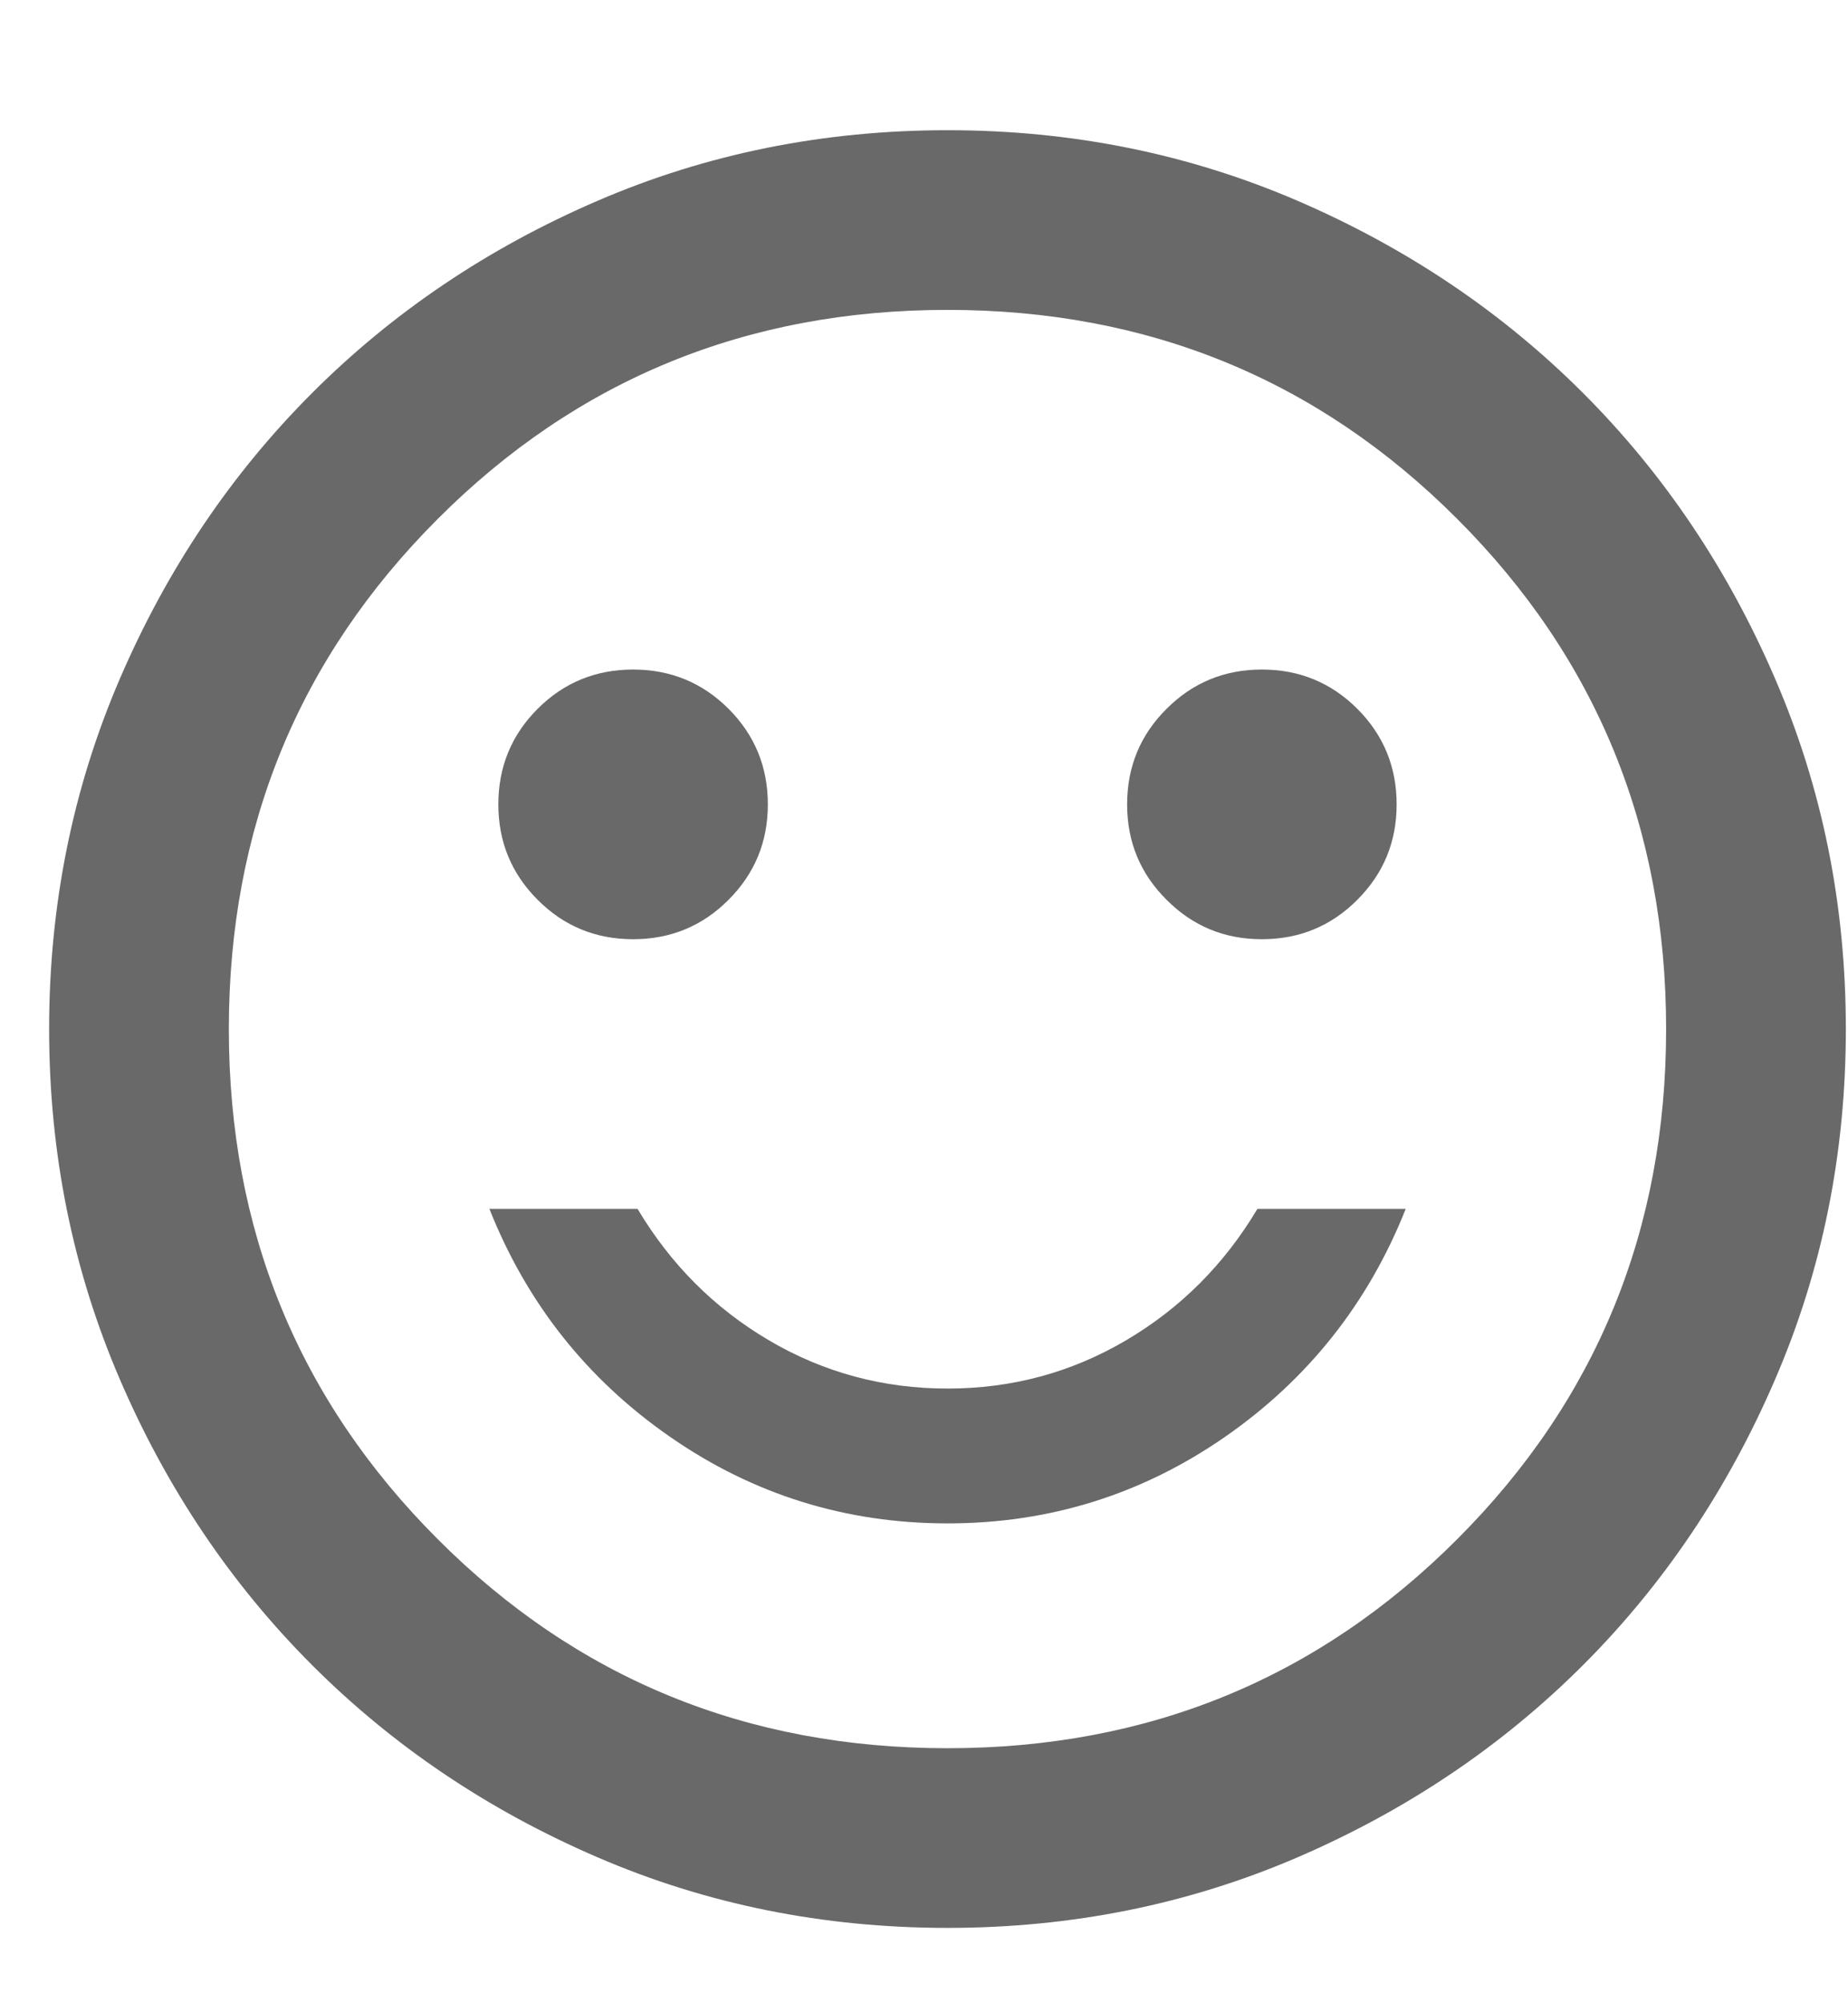 <svg width="12" height="13" viewBox="0 0 12 13" fill="none" xmlns="http://www.w3.org/2000/svg">
<path d="M8.194 6.095C8.437 6.095 8.644 6.01 8.814 5.839C8.984 5.669 9.069 5.463 9.069 5.22C9.069 4.977 8.984 4.77 8.814 4.6C8.644 4.43 8.437 4.345 8.194 4.345C7.951 4.345 7.745 4.43 7.575 4.6C7.404 4.77 7.319 4.977 7.319 5.22C7.319 5.463 7.404 5.669 7.575 5.839C7.745 6.01 7.951 6.095 8.194 6.095ZM4.111 6.095C4.354 6.095 4.561 6.01 4.731 5.839C4.901 5.669 4.986 5.463 4.986 5.22C4.986 4.977 4.901 4.77 4.731 4.6C4.561 4.43 4.354 4.345 4.111 4.345C3.868 4.345 3.661 4.43 3.491 4.6C3.321 4.77 3.236 4.977 3.236 5.22C3.236 5.463 3.321 5.669 3.491 5.839C3.661 6.01 3.868 6.095 4.111 6.095ZM6.153 9.886C6.814 9.886 7.414 9.699 7.954 9.325C8.493 8.951 8.885 8.457 9.128 7.845H8.165C7.951 8.204 7.667 8.489 7.312 8.698C6.957 8.907 6.571 9.011 6.153 9.011C5.735 9.011 5.348 8.907 4.993 8.698C4.638 8.489 4.354 8.204 4.14 7.845H3.178C3.421 8.457 3.812 8.951 4.352 9.325C4.891 9.699 5.492 9.886 6.153 9.886ZM6.153 12.511C5.346 12.511 4.587 12.358 3.878 12.052C3.168 11.746 2.551 11.33 2.026 10.805C1.501 10.28 1.085 9.663 0.779 8.953C0.473 8.243 0.319 7.485 0.319 6.678C0.319 5.871 0.473 5.113 0.779 4.403C1.085 3.693 1.501 3.076 2.026 2.551C2.551 2.026 3.168 1.61 3.878 1.304C4.587 0.998 5.346 0.845 6.153 0.845C6.96 0.845 7.718 0.998 8.428 1.304C9.137 1.61 9.755 2.026 10.28 2.551C10.805 3.076 11.22 3.693 11.526 4.403C11.833 5.113 11.986 5.871 11.986 6.678C11.986 7.485 11.833 8.243 11.526 8.953C11.22 9.663 10.805 10.28 10.28 10.805C9.755 11.33 9.137 11.746 8.428 12.052C7.718 12.358 6.96 12.511 6.153 12.511ZM6.153 11.345C7.455 11.345 8.559 10.893 9.463 9.988C10.367 9.084 10.819 7.981 10.819 6.678C10.819 5.375 10.367 4.272 9.463 3.368C8.559 2.463 7.455 2.011 6.153 2.011C4.85 2.011 3.746 2.463 2.842 3.368C1.938 4.272 1.486 5.375 1.486 6.678C1.486 7.981 1.938 9.084 2.842 9.988C3.746 10.893 4.85 11.345 6.153 11.345Z" fill="#696969"/>
</svg>
